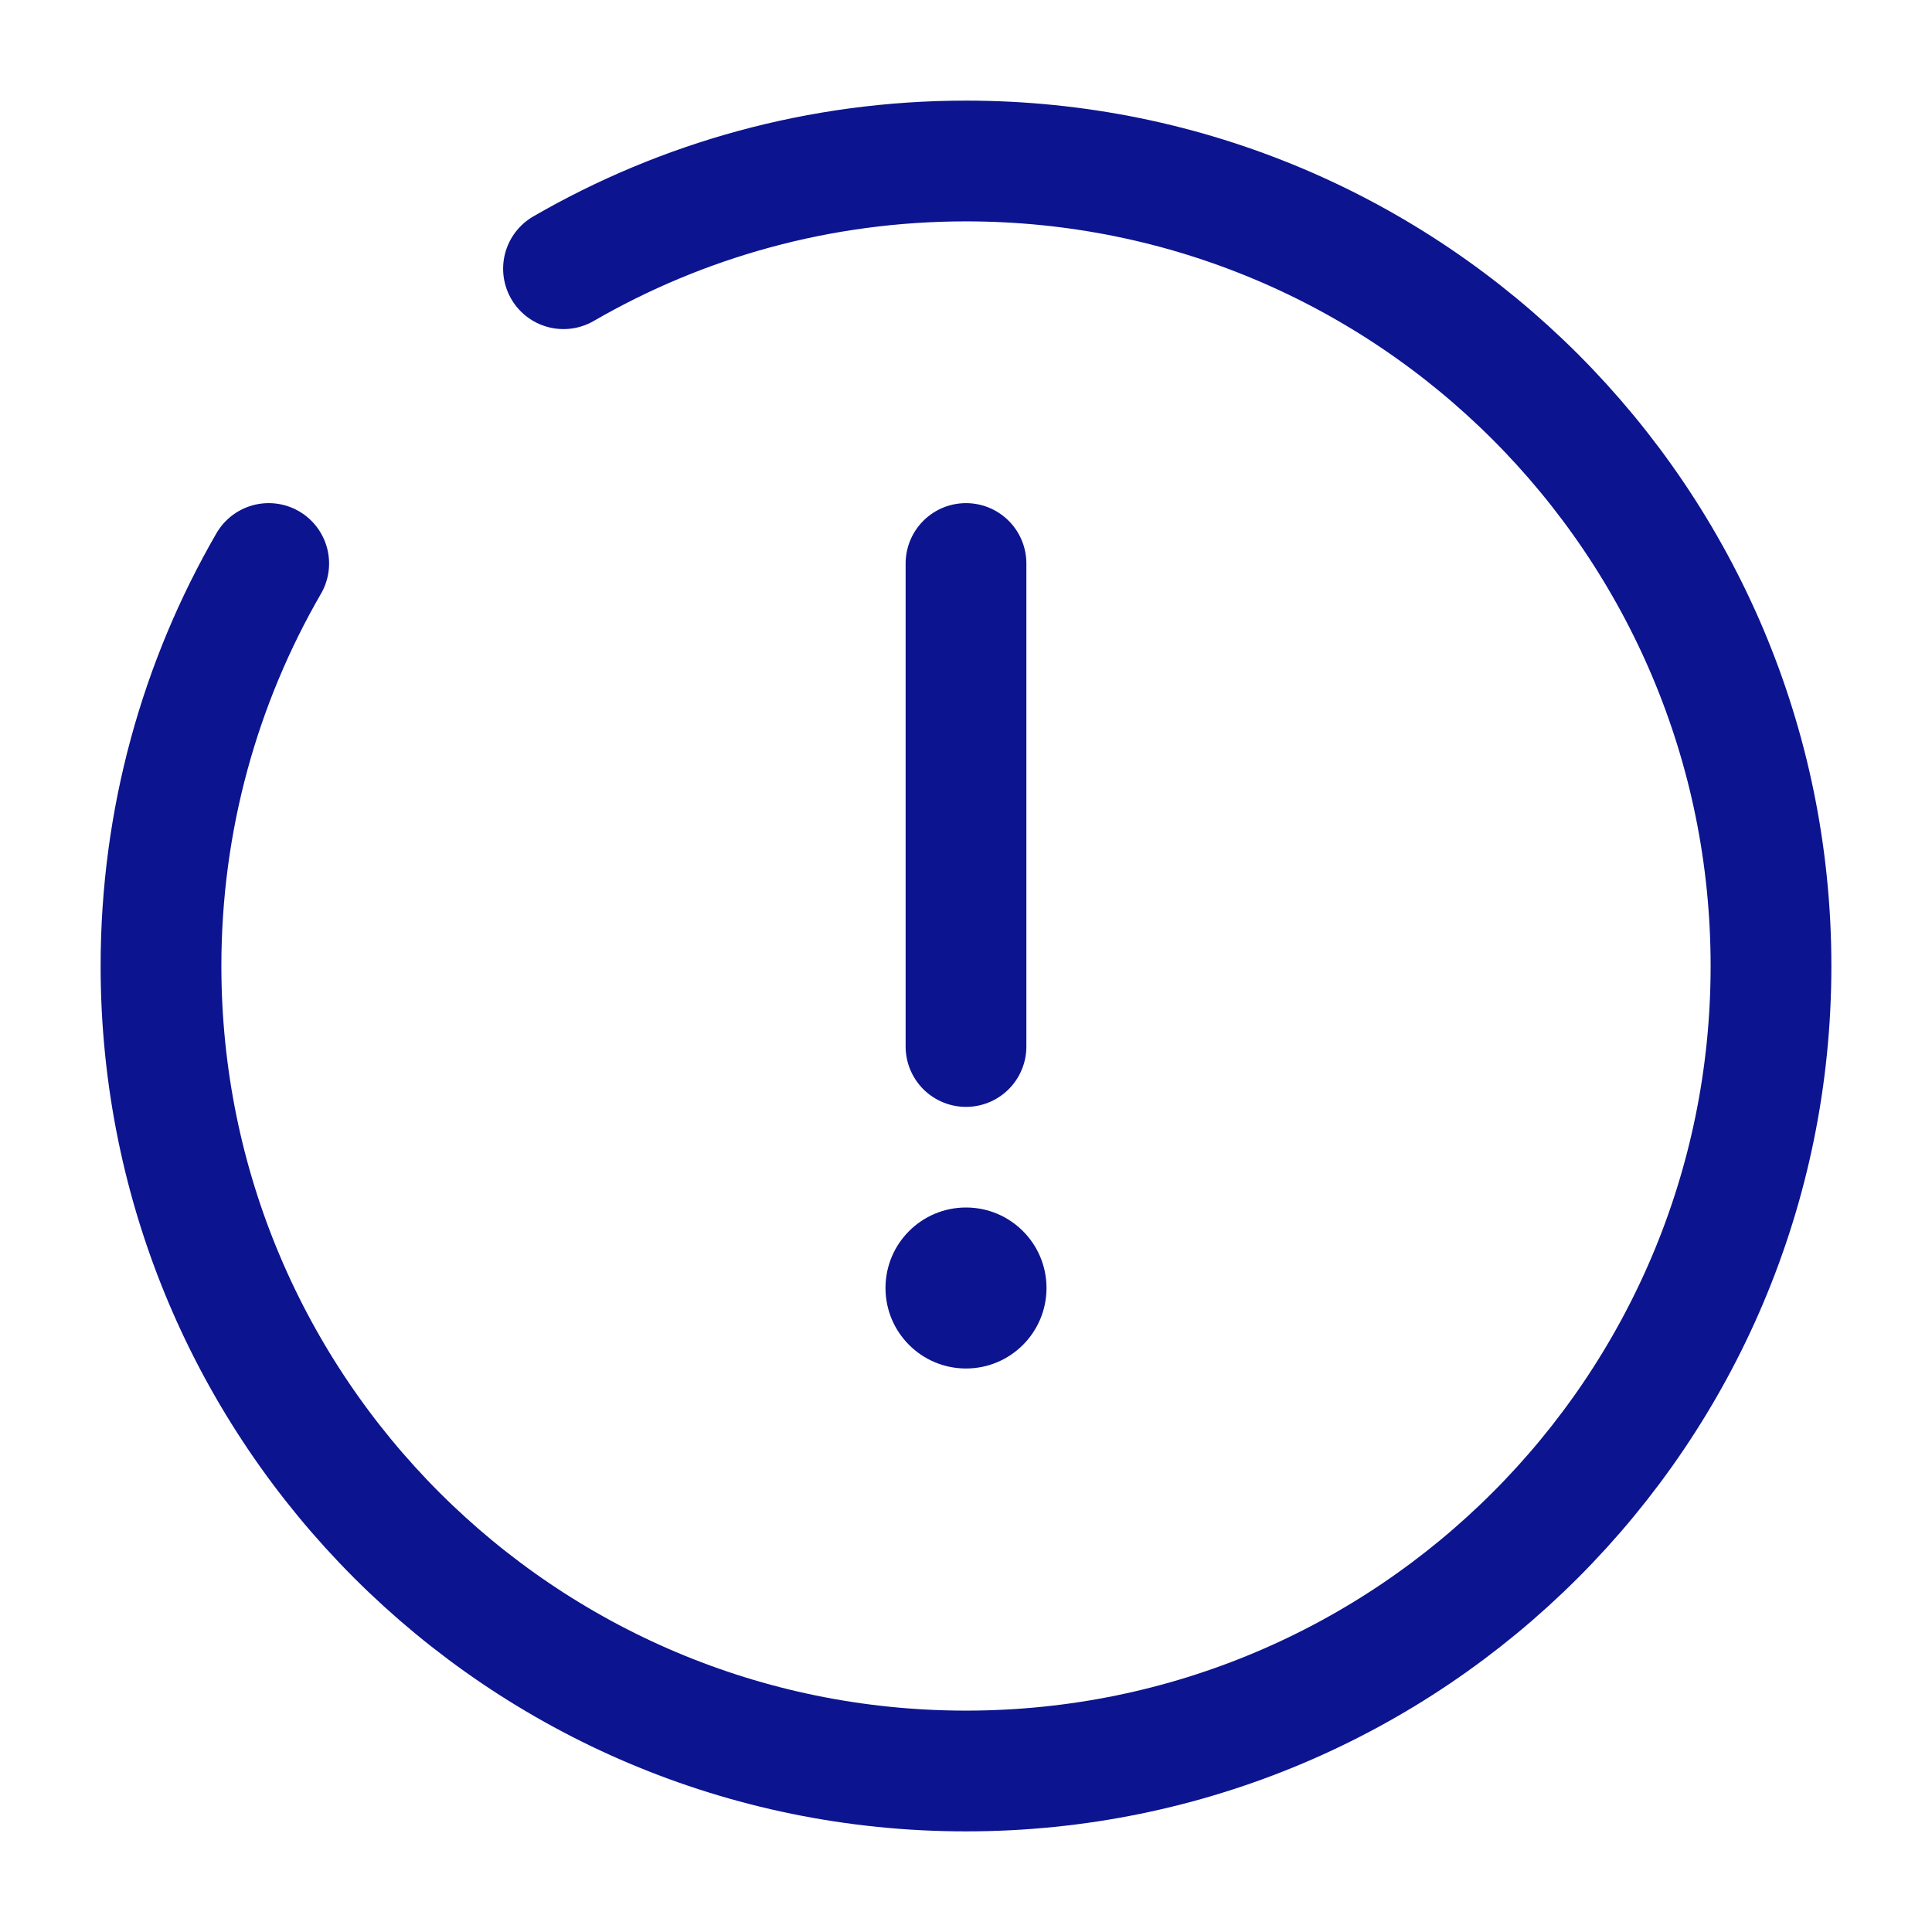 <?xml version="1.0" encoding="utf-8"?><!-- Uploaded to: SVG Repo, www.svgrepo.com, Generator: SVG Repo Mixer Tools -->
<svg width="64px" height="64px" viewBox="0 0 24 24" fill="none" xmlns="http://www.w3.org/2000/svg">
<path d="M12 7V13" stroke="rgb(12, 20, 143)" stroke-width="1.5" stroke-linecap="round"/>
<circle cx="12" cy="16" r="1" fill="rgb(12, 20, 143)"/>
<path d="M7 3.338C8.471 2.487 10.179 2 12 2C17.523 2 22 6.477 22 12C22 17.523 17.523 22 12 22C6.477 22 2 17.523 2 12C2 10.179 2.487 8.471 3.338 7" stroke="rgb(12, 20, 143)" stroke-width="1.5" stroke-linecap="round"/>
</svg>